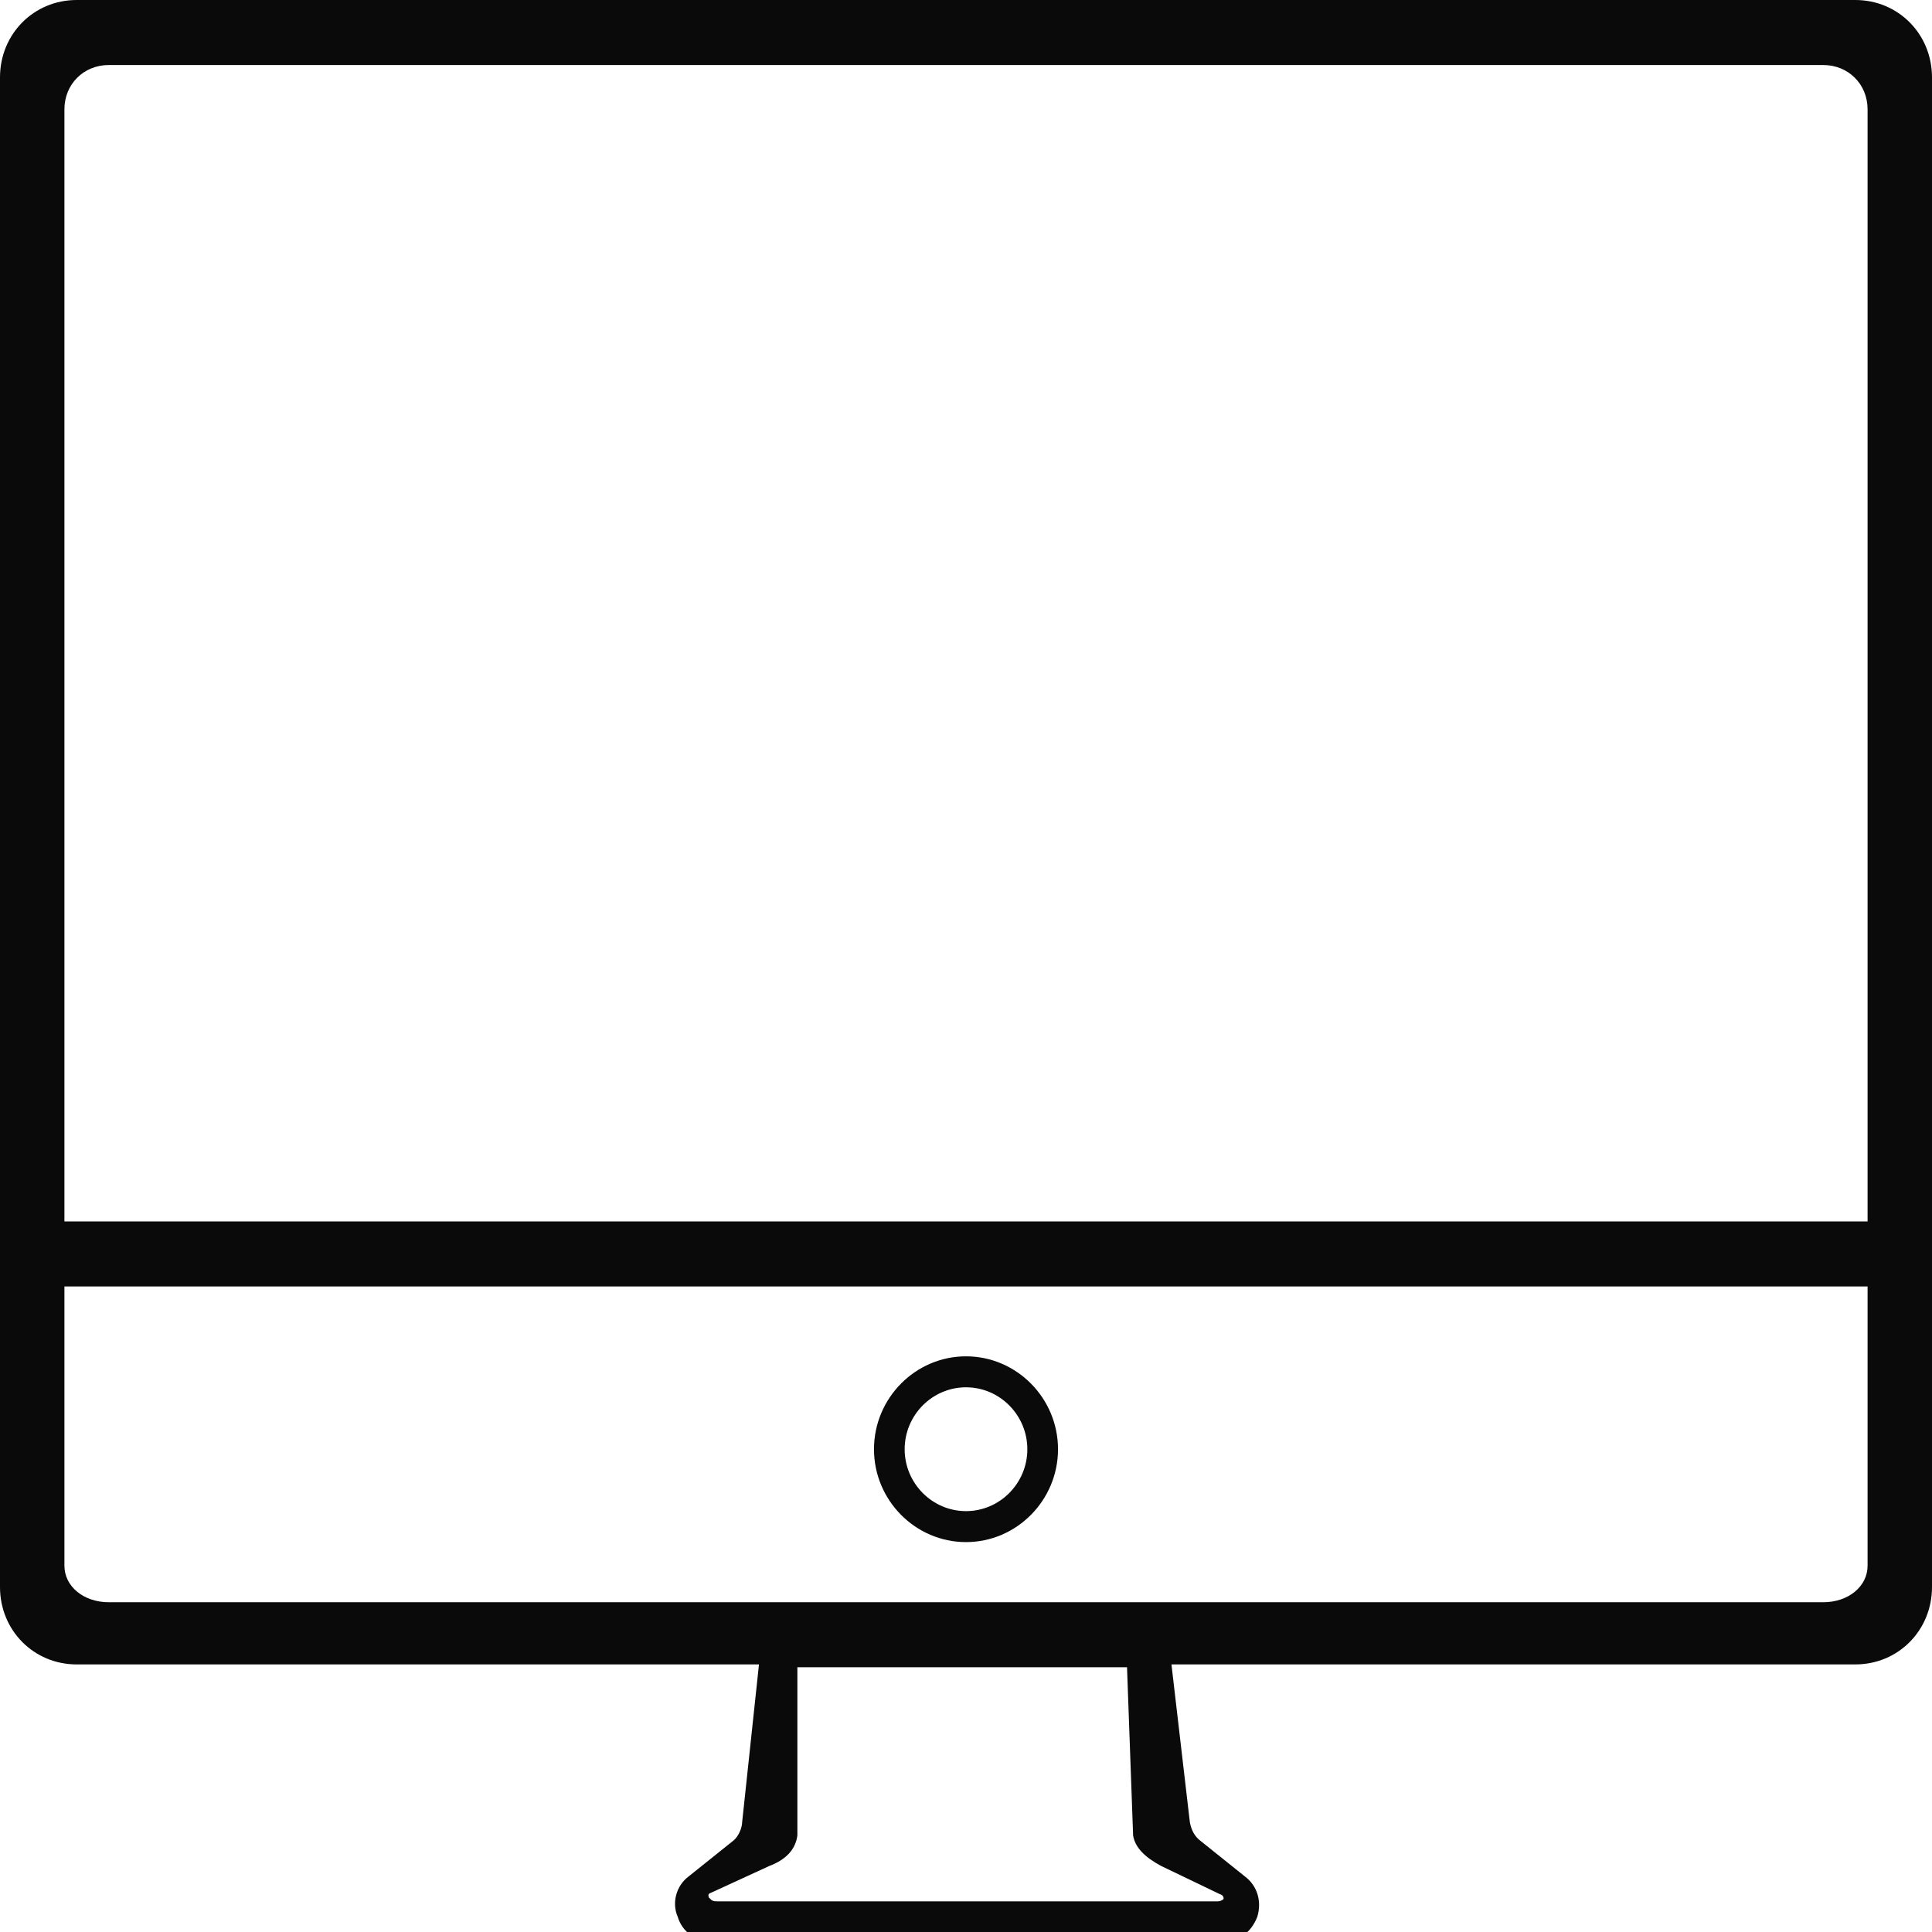 <?xml version="1.0" encoding="UTF-8"?>
<svg width="32px" height="32px" viewBox="0 0 32 32" version="1.1" xmlns="http://www.w3.org/2000/svg" xmlns:xlink="http://www.w3.org/1999/xlink">
    <!-- Generator: Sketch 43.2 (39069) - http://www.bohemiancoding.com/sketch -->
    <title>desktop</title>
    <desc>Created with Sketch.</desc>
    <defs></defs>
    <g id="Page-1" stroke="none" stroke-width="1" fill="none" fill-rule="evenodd">
        <g id="desktop" fill-rule="nonzero" fill="#0A0A0A">
            <path d="M30.73,0 L1.27,0 C0.559,0 0,0.564 0,1.282 L0,26.286 C0,27.004 0.559,27.568 1.27,27.568 L12.571,27.568 L12.292,30.184 C12.292,30.261 12.241,30.415 12.14,30.492 L11.403,31.082 C11.2,31.235 11.124,31.518 11.225,31.748 C11.302,32.005 11.53,32.159 11.81,32.159 L20.267,32.159 C20.521,32.159 20.724,32.005 20.825,31.748 C20.902,31.492 20.825,31.235 20.622,31.082 L19.886,30.492 C19.784,30.415 19.733,30.312 19.708,30.184 L19.403,27.568 L30.73,27.568 C31.441,27.568 32,27.004 32,26.286 L32,1.282 C32,0.564 31.441,0 30.73,0 Z M19.234,30.907 L20.2,31.371 C20.267,31.391 20.267,31.432 20.267,31.452 C20.267,31.452 20.233,31.492 20.167,31.492 L11.875,31.492 C11.775,31.492 11.775,31.452 11.742,31.432 C11.742,31.412 11.708,31.371 11.775,31.351 L12.741,30.907 C13.007,30.806 13.174,30.644 13.207,30.402 L13.207,27.615 L18.667,27.615 L18.768,30.402 C18.801,30.604 18.968,30.765 19.234,30.907 Z M30.933,25.933 C30.933,26.276 30.615,26.538 30.199,26.538 L19.231,26.538 L12.744,26.538 L1.801,26.538 C1.385,26.538 1.067,26.276 1.067,25.933 L1.067,21.308 L30.933,21.308 L30.933,25.933 Z M30.933,20.231 L1.067,20.231 L1.067,1.811 C1.067,1.395 1.385,1.077 1.801,1.077 L30.199,1.077 C30.615,1.077 30.933,1.395 30.933,1.811 L30.933,20.231 Z M16,25.542 C16.838,25.542 17.524,24.85 17.524,24.004 C17.524,23.157 16.838,22.465 16,22.465 C15.162,22.465 14.476,23.157 14.476,24.004 C14.476,24.85 15.162,25.542 16,25.542 Z M16,22.978 C16.559,22.978 17.016,23.439 17.016,24.004 C17.016,24.568 16.559,25.029 16,25.029 C15.441,25.029 14.984,24.568 14.984,24.004 C14.984,23.439 15.441,22.978 16,22.978 Z" id="Combined-Shape"></path>
        </g>
    </g>
</svg>